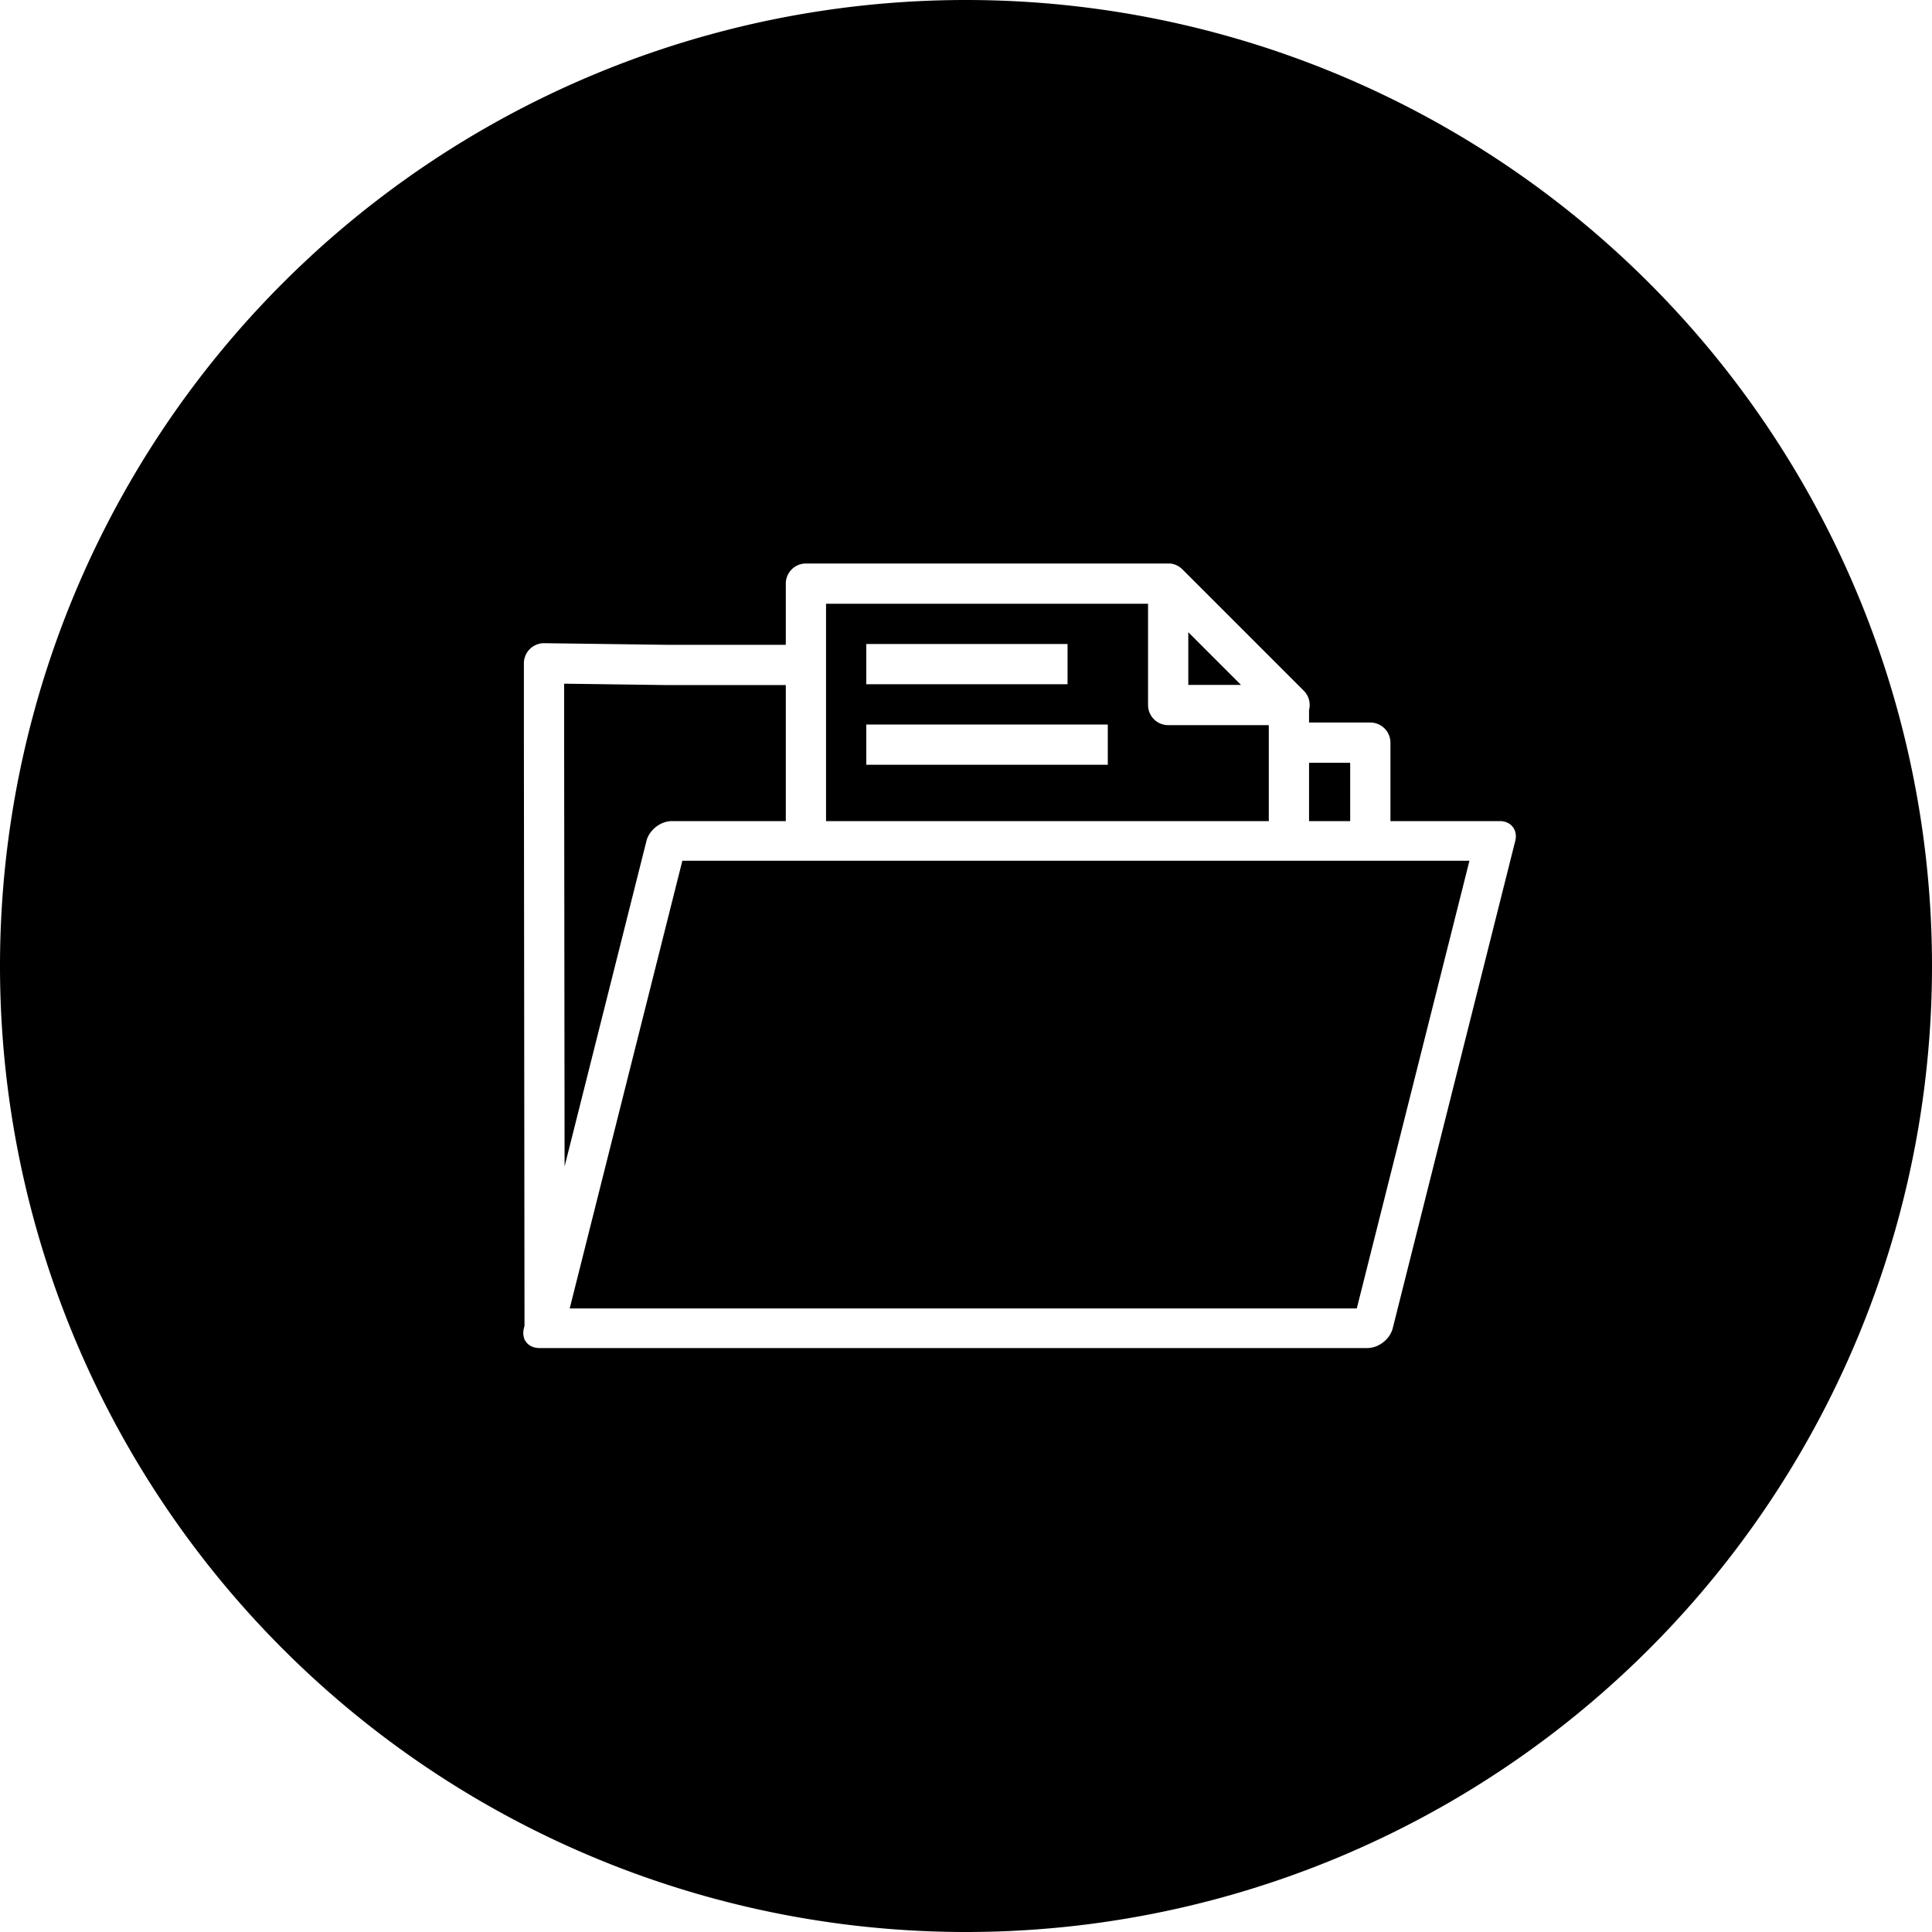 <svg xmlns="http://www.w3.org/2000/svg" width="48" height="48" viewBox="0 0 48 48"><path fill="#000" fill-rule="evenodd" d="M 24 0 A 24 24 0 0 0 0 24 A 24 24 0 0 0 24 48 A 24 24 0 0 0 48 24 A 24 24 0 0 0 24 0 z M 20.023 14 L 29.07 14 A 0.5 0.5 0 0 1 29.377 14.146 L 32.393 17.162 A 0.5 0.5 0 0 1 32.523 17.639 L 32.523 17.951 L 34.045 17.951 A 0.5 0.5 0 0 1 34.545 18.451 L 34.545 20.4 L 37.264 20.4 A 0.442 0.566 52.061 0 1 37.646 20.893 L 34.602 33 A 0.442 0.566 52.061 0 1 33.969 33.492 L 13.398 33.492 A 0.442 0.566 52.061 0 1 13.041 33.293 L 13.031 33.293 L 13.031 33.271 A 0.442 0.566 52.061 0 1 13.016 33 L 13.031 32.939 L 13.016 18.451 L 13.016 16.48 A 0.5 0.5 0 0 1 13.521 15.98 L 16.547 16.02 L 19.523 16.02 L 19.523 14.5 A 0.5 0.5 0 0 1 20.023 14 z M 20.523 15 L 20.523 20.4 L 31.523 20.4 L 31.523 18.016 L 29.023 18.016 A 0.5 0.5 0 0 1 28.523 17.516 L 28.523 15 L 20.523 15 z M 29.523 15.707 L 29.523 17.016 L 30.832 17.016 L 29.523 15.707 z M 21.523 16 L 26.523 16 L 26.523 17 L 21.523 17 L 21.523 16 z M 14.016 16.986 L 14.016 18.451 L 14.027 28.98 L 16.061 20.893 A 0.442 0.566 52.061 0 1 16.693 20.4 L 19.523 20.4 L 19.523 17.02 L 16.545 17.02 A 0.5 0.5 0 0 1 16.539 17.02 L 14.016 16.986 z M 21.523 18 L 27.523 18 L 27.523 19 L 21.523 19 L 21.523 18 z M 32.523 18.951 L 32.523 20.4 L 33.545 20.4 L 33.545 18.951 L 32.523 18.951 z M 16.953 21.385 L 14.154 32.508 L 33.709 32.508 L 36.508 21.385 L 16.953 21.385 z "/></svg>